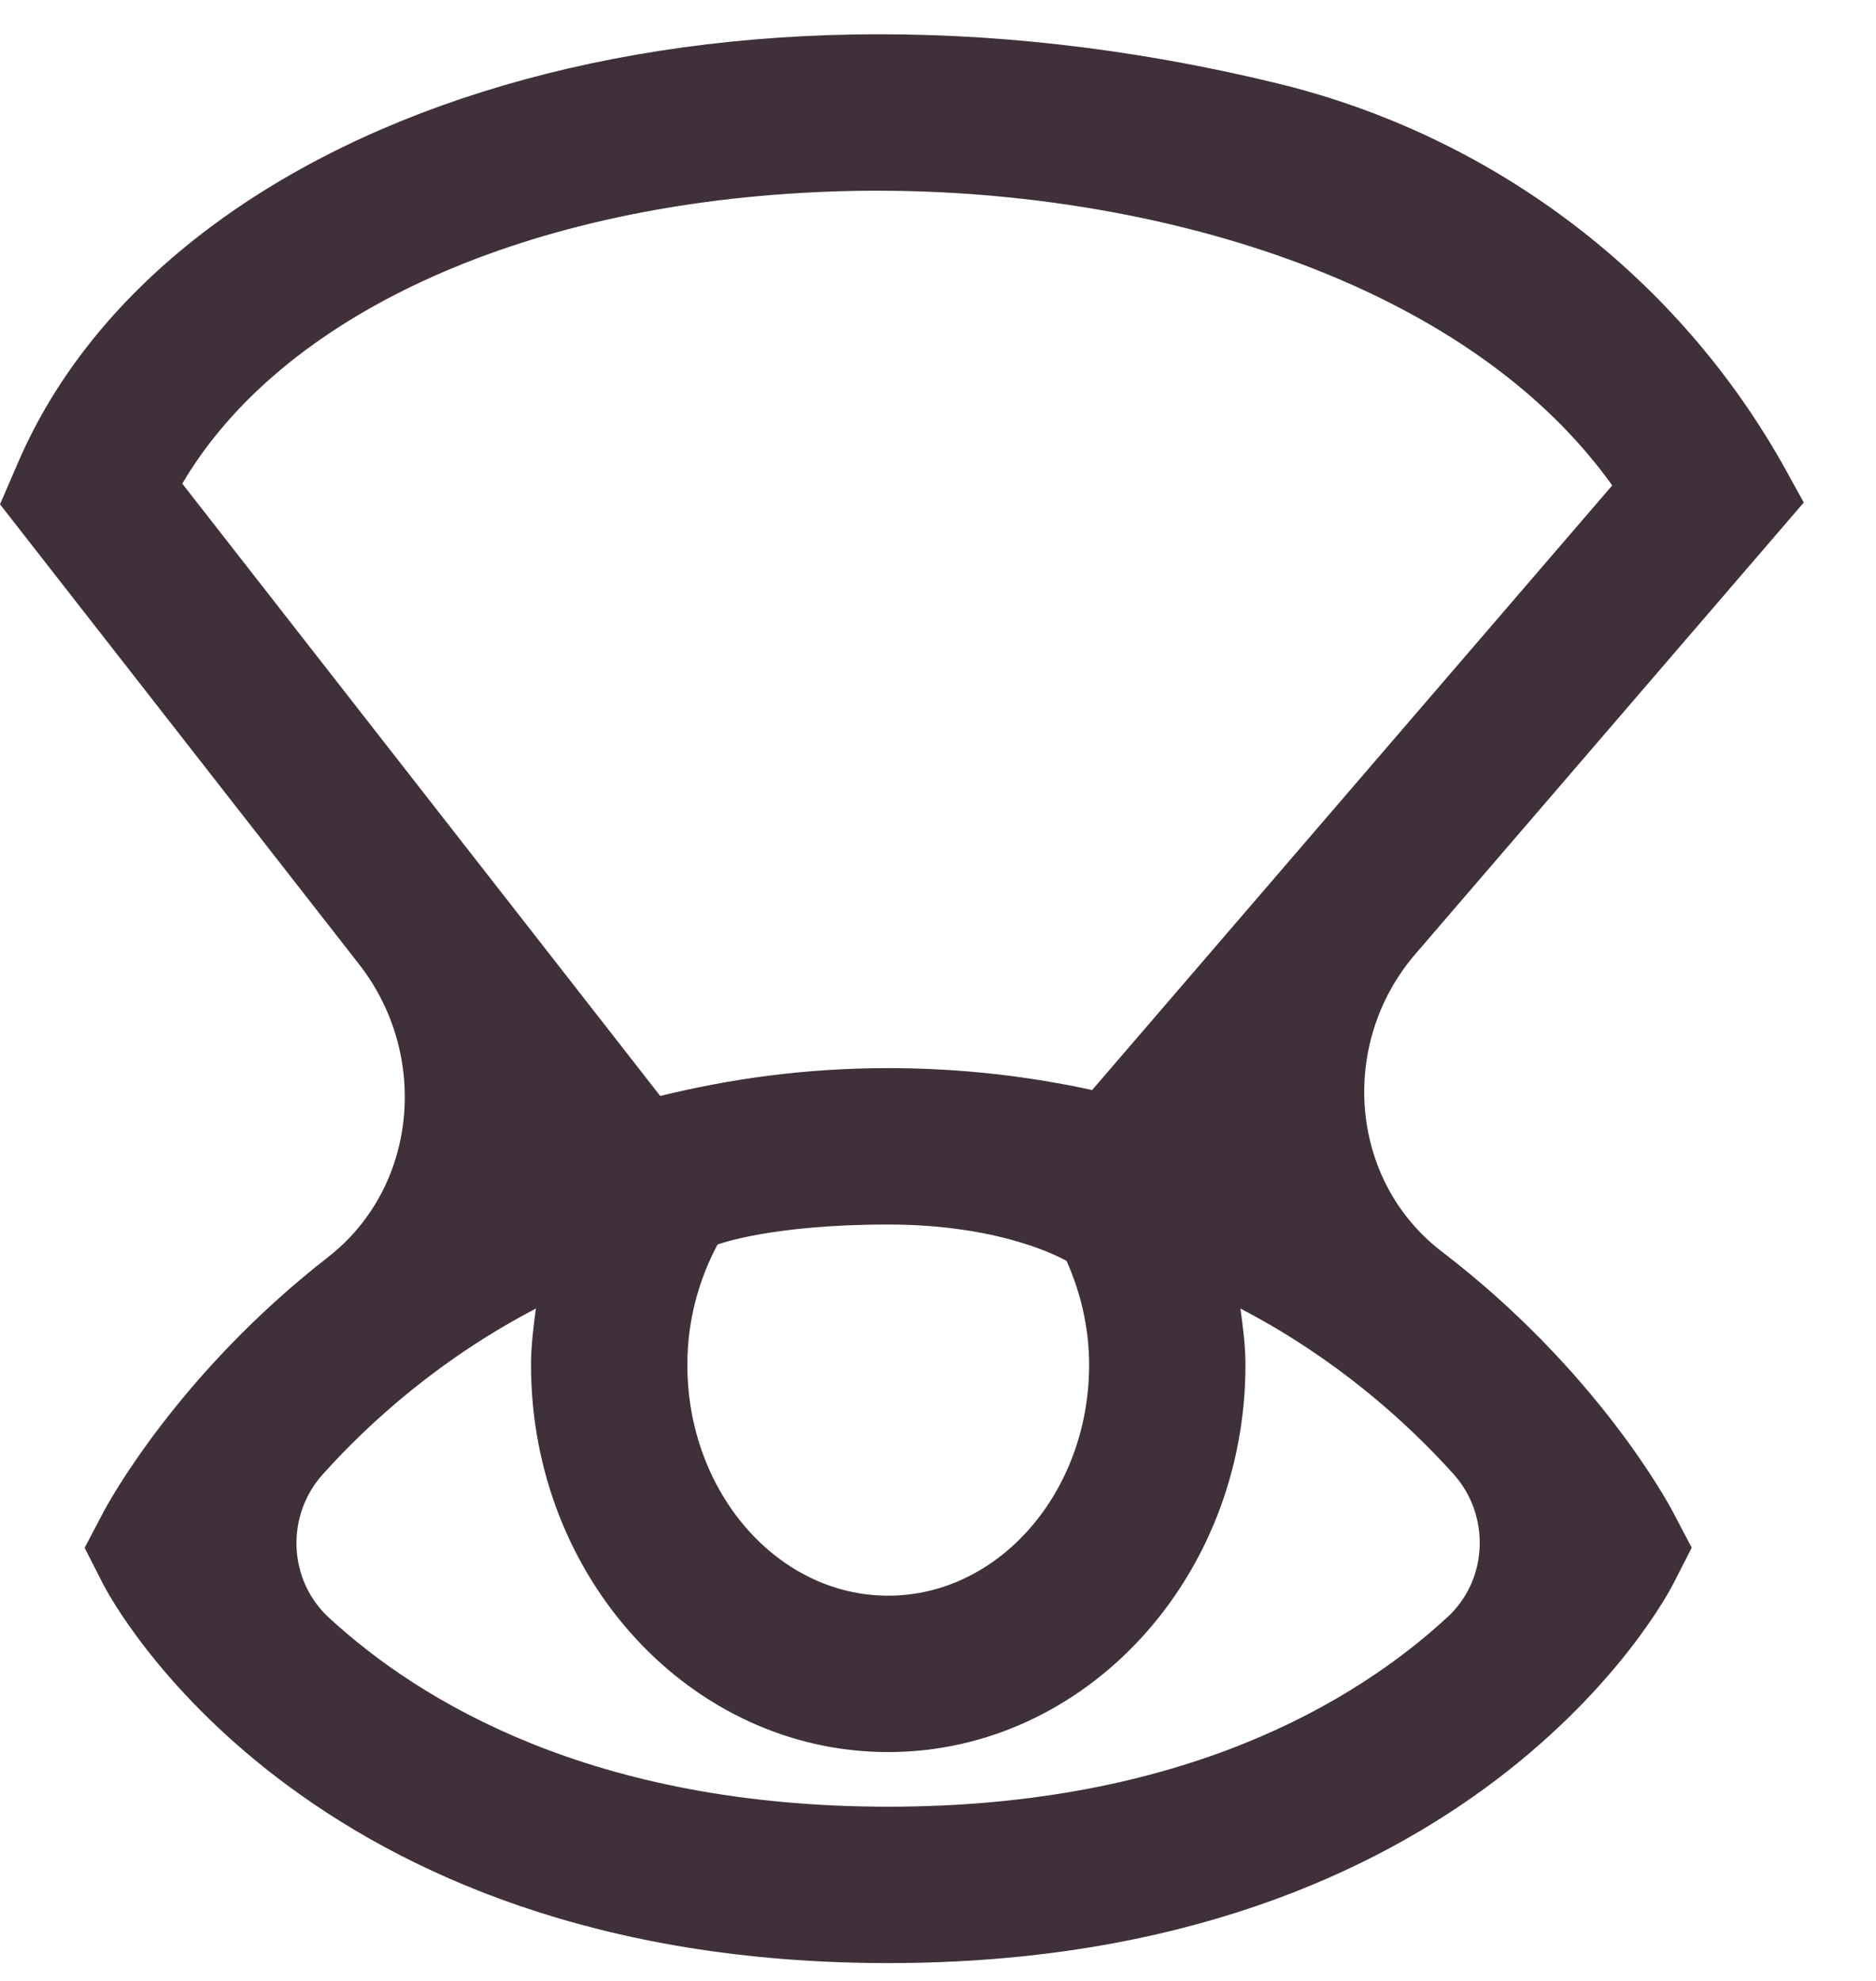 <svg width="18" height="19" viewBox="0 0 18 19" fill="none" xmlns="http://www.w3.org/2000/svg">
<path d="M13.58 9.151L17.307 4.82L17.141 4.519C16.11 2.65 14.332 1.305 12.257 0.8C6.617 -0.573 1.583 1.179 0.177 4.428L0 4.837L3.447 9.251C4.121 10.114 4.011 11.386 3.146 12.059C1.714 13.174 1.043 14.408 0.993 14.502L0.812 14.846L0.989 15.193C1.065 15.341 2.913 18.829 8.522 18.829C14.131 18.829 15.979 15.34 16.055 15.191L16.232 14.845L16.051 14.501C16.002 14.406 15.312 13.135 13.837 12.007C12.941 11.323 12.845 10.005 13.58 9.151ZM10.45 13.091C10.45 14.312 9.585 15.305 8.522 15.305C7.459 15.305 6.595 14.312 6.595 13.091C6.595 12.675 6.7 12.282 6.885 11.937C6.885 11.937 7.388 11.745 8.522 11.745C9.656 11.745 10.234 12.095 10.234 12.095C10.37 12.401 10.45 12.737 10.45 13.091ZM7.814 1.844C10.604 1.705 13.955 2.536 15.469 4.656L10.479 10.455C9.879 10.325 9.231 10.245 8.522 10.245C7.72 10.245 6.998 10.349 6.335 10.512L1.749 4.639C2.689 3.04 4.96 1.981 7.814 1.844ZM8.522 17.329C5.692 17.329 4.032 16.325 3.154 15.514C2.763 15.153 2.741 14.536 3.097 14.141C3.558 13.628 4.233 13.025 5.142 12.551C5.118 12.729 5.095 12.908 5.095 13.091C5.095 15.139 6.632 16.805 8.522 16.805C10.412 16.805 11.95 15.139 11.95 13.091C11.95 12.908 11.926 12.729 11.902 12.551C12.81 13.024 13.484 13.626 13.945 14.137C14.302 14.533 14.28 15.151 13.887 15.512C13.007 16.323 11.345 17.329 8.522 17.329Z" fill="#3F303A"/>
</svg>
